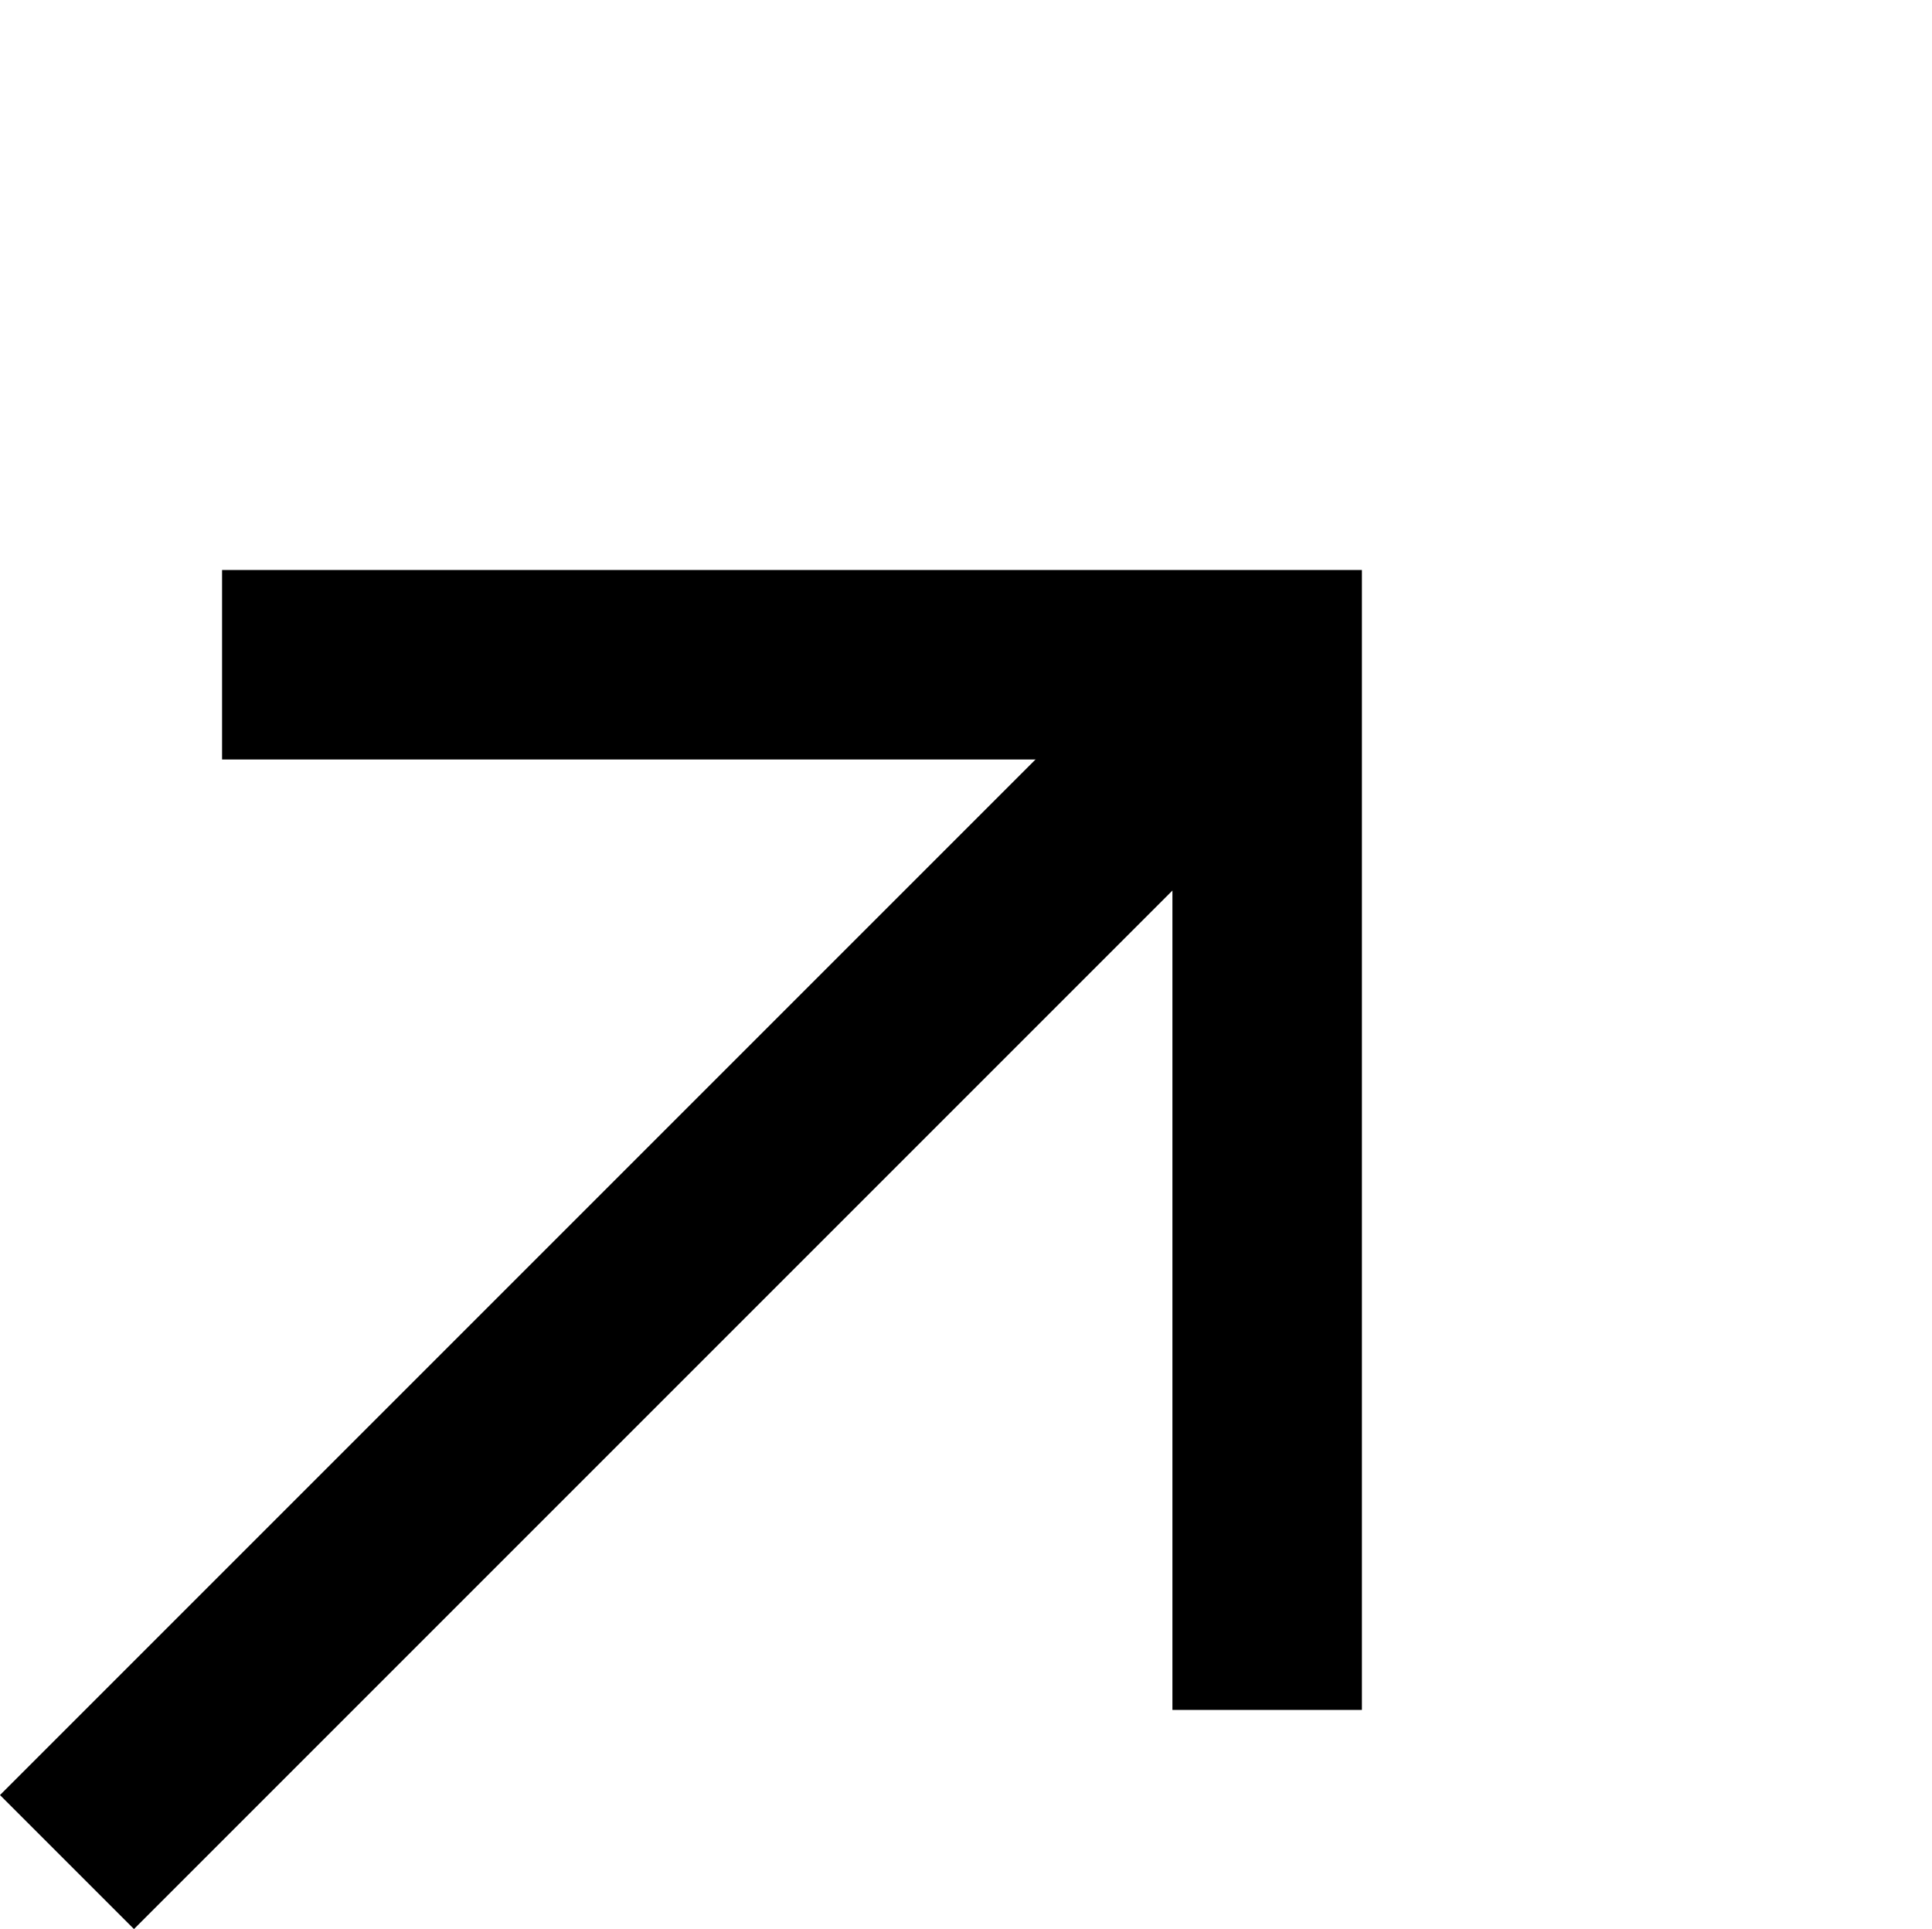<svg xmlns="http://www.w3.org/2000/svg" width="20.392" height="20.36" viewBox="0 0 20.392 20.36">
  <g id="그룹_465672" data-name="그룹 465672" transform="translate(-4.793 14.153) rotate(-45)">
    <path id="패스_5" data-name="패스 5" d="M0,0H17.236" transform="translate(0 7.778)" fill="none" stroke="#000" stroke-width="2"/>
    <path id="패스_6" data-name="패스 6" d="M0,0,7.8,7.8,0,15.6" transform="translate(10.093 0)" fill="none" stroke="#000" stroke-width="2"/>
  </g>
</svg>
